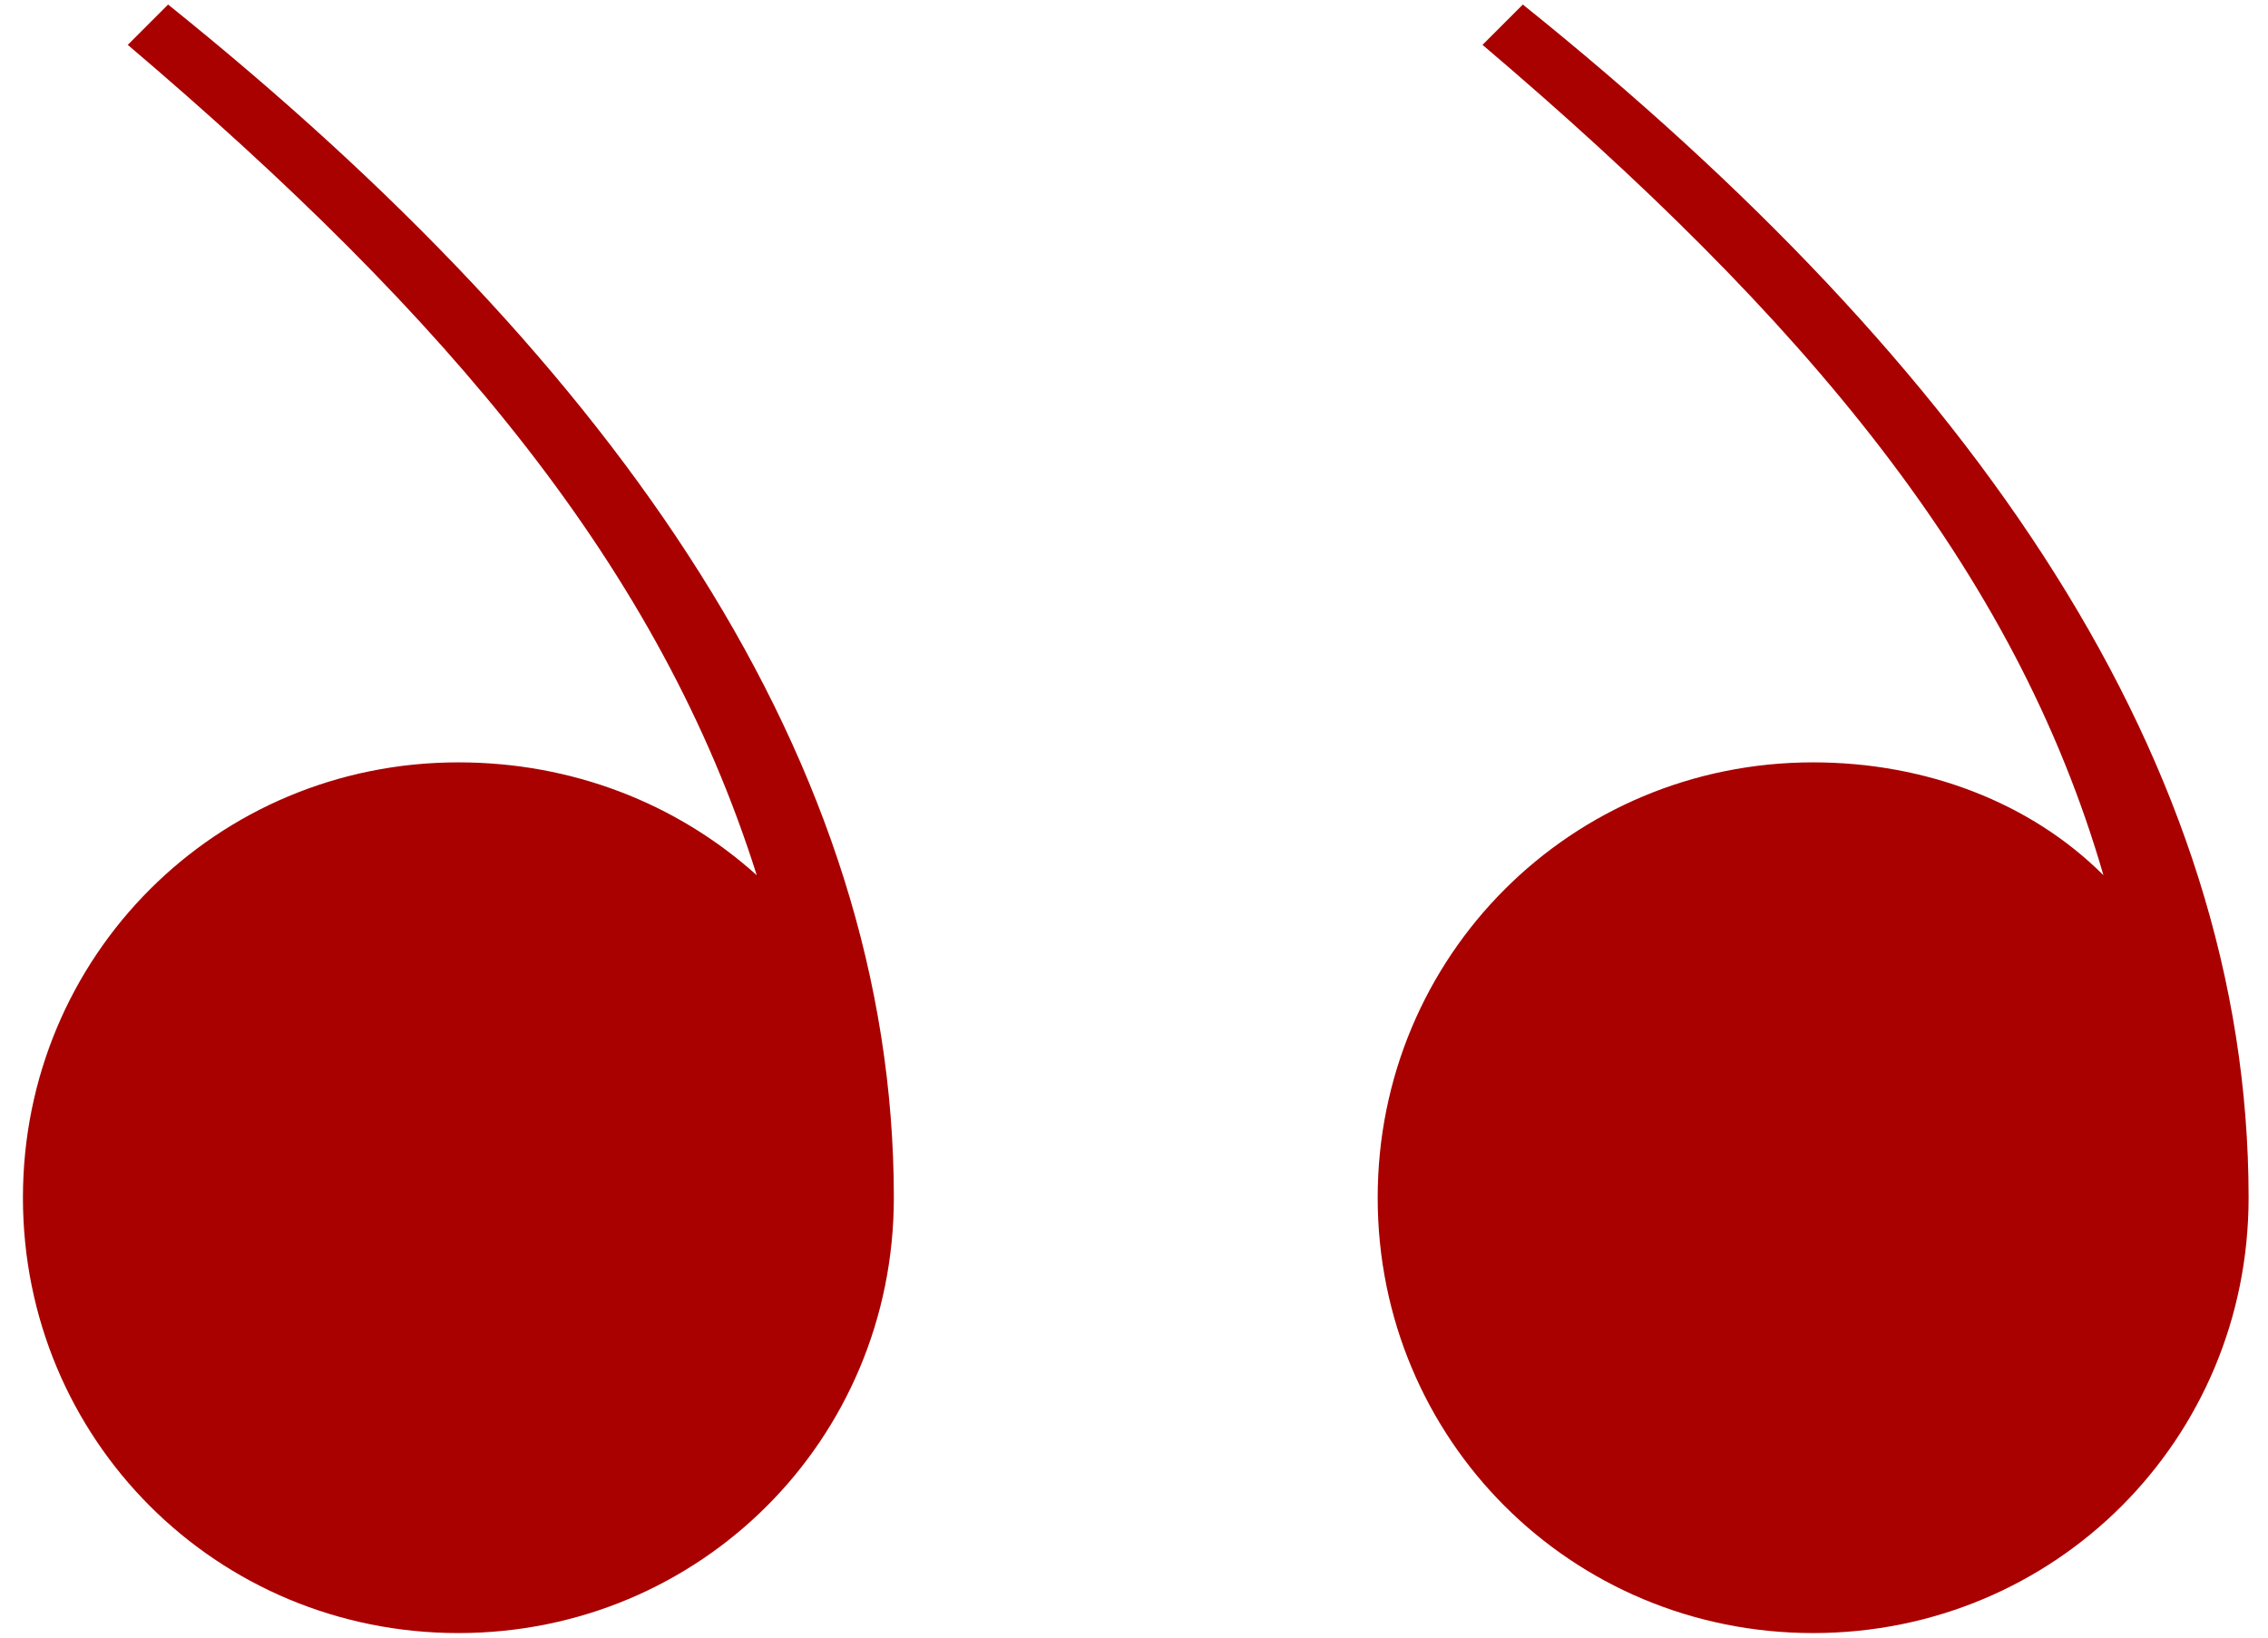 <svg width="36" height="26" viewBox="0 0 36 26" fill="none" xmlns="http://www.w3.org/2000/svg">
<path d="M7.276 12.104C9.068 12.104 10.732 12.744 12.012 13.896C10.476 9.032 7.148 5.064 2.028 0.712L2.668 0.072C9.836 5.832 14.188 12.104 14.188 19.016C14.188 22.856 11.116 25.928 7.276 25.928C3.436 25.928 0.364 22.856 0.364 19.016C0.364 15.176 3.436 12.104 7.276 12.104ZM28.78 12.104C30.572 12.104 32.236 12.744 33.388 13.896C31.98 9.032 28.652 5.064 23.532 0.712L24.172 0.072C31.34 5.832 35.692 12.104 35.692 19.016C35.692 22.856 32.62 25.928 28.78 25.928C24.94 25.928 21.868 22.856 21.868 19.016C21.868 15.176 24.94 12.104 28.78 12.104Z" fill="#A90000"/>
</svg>

